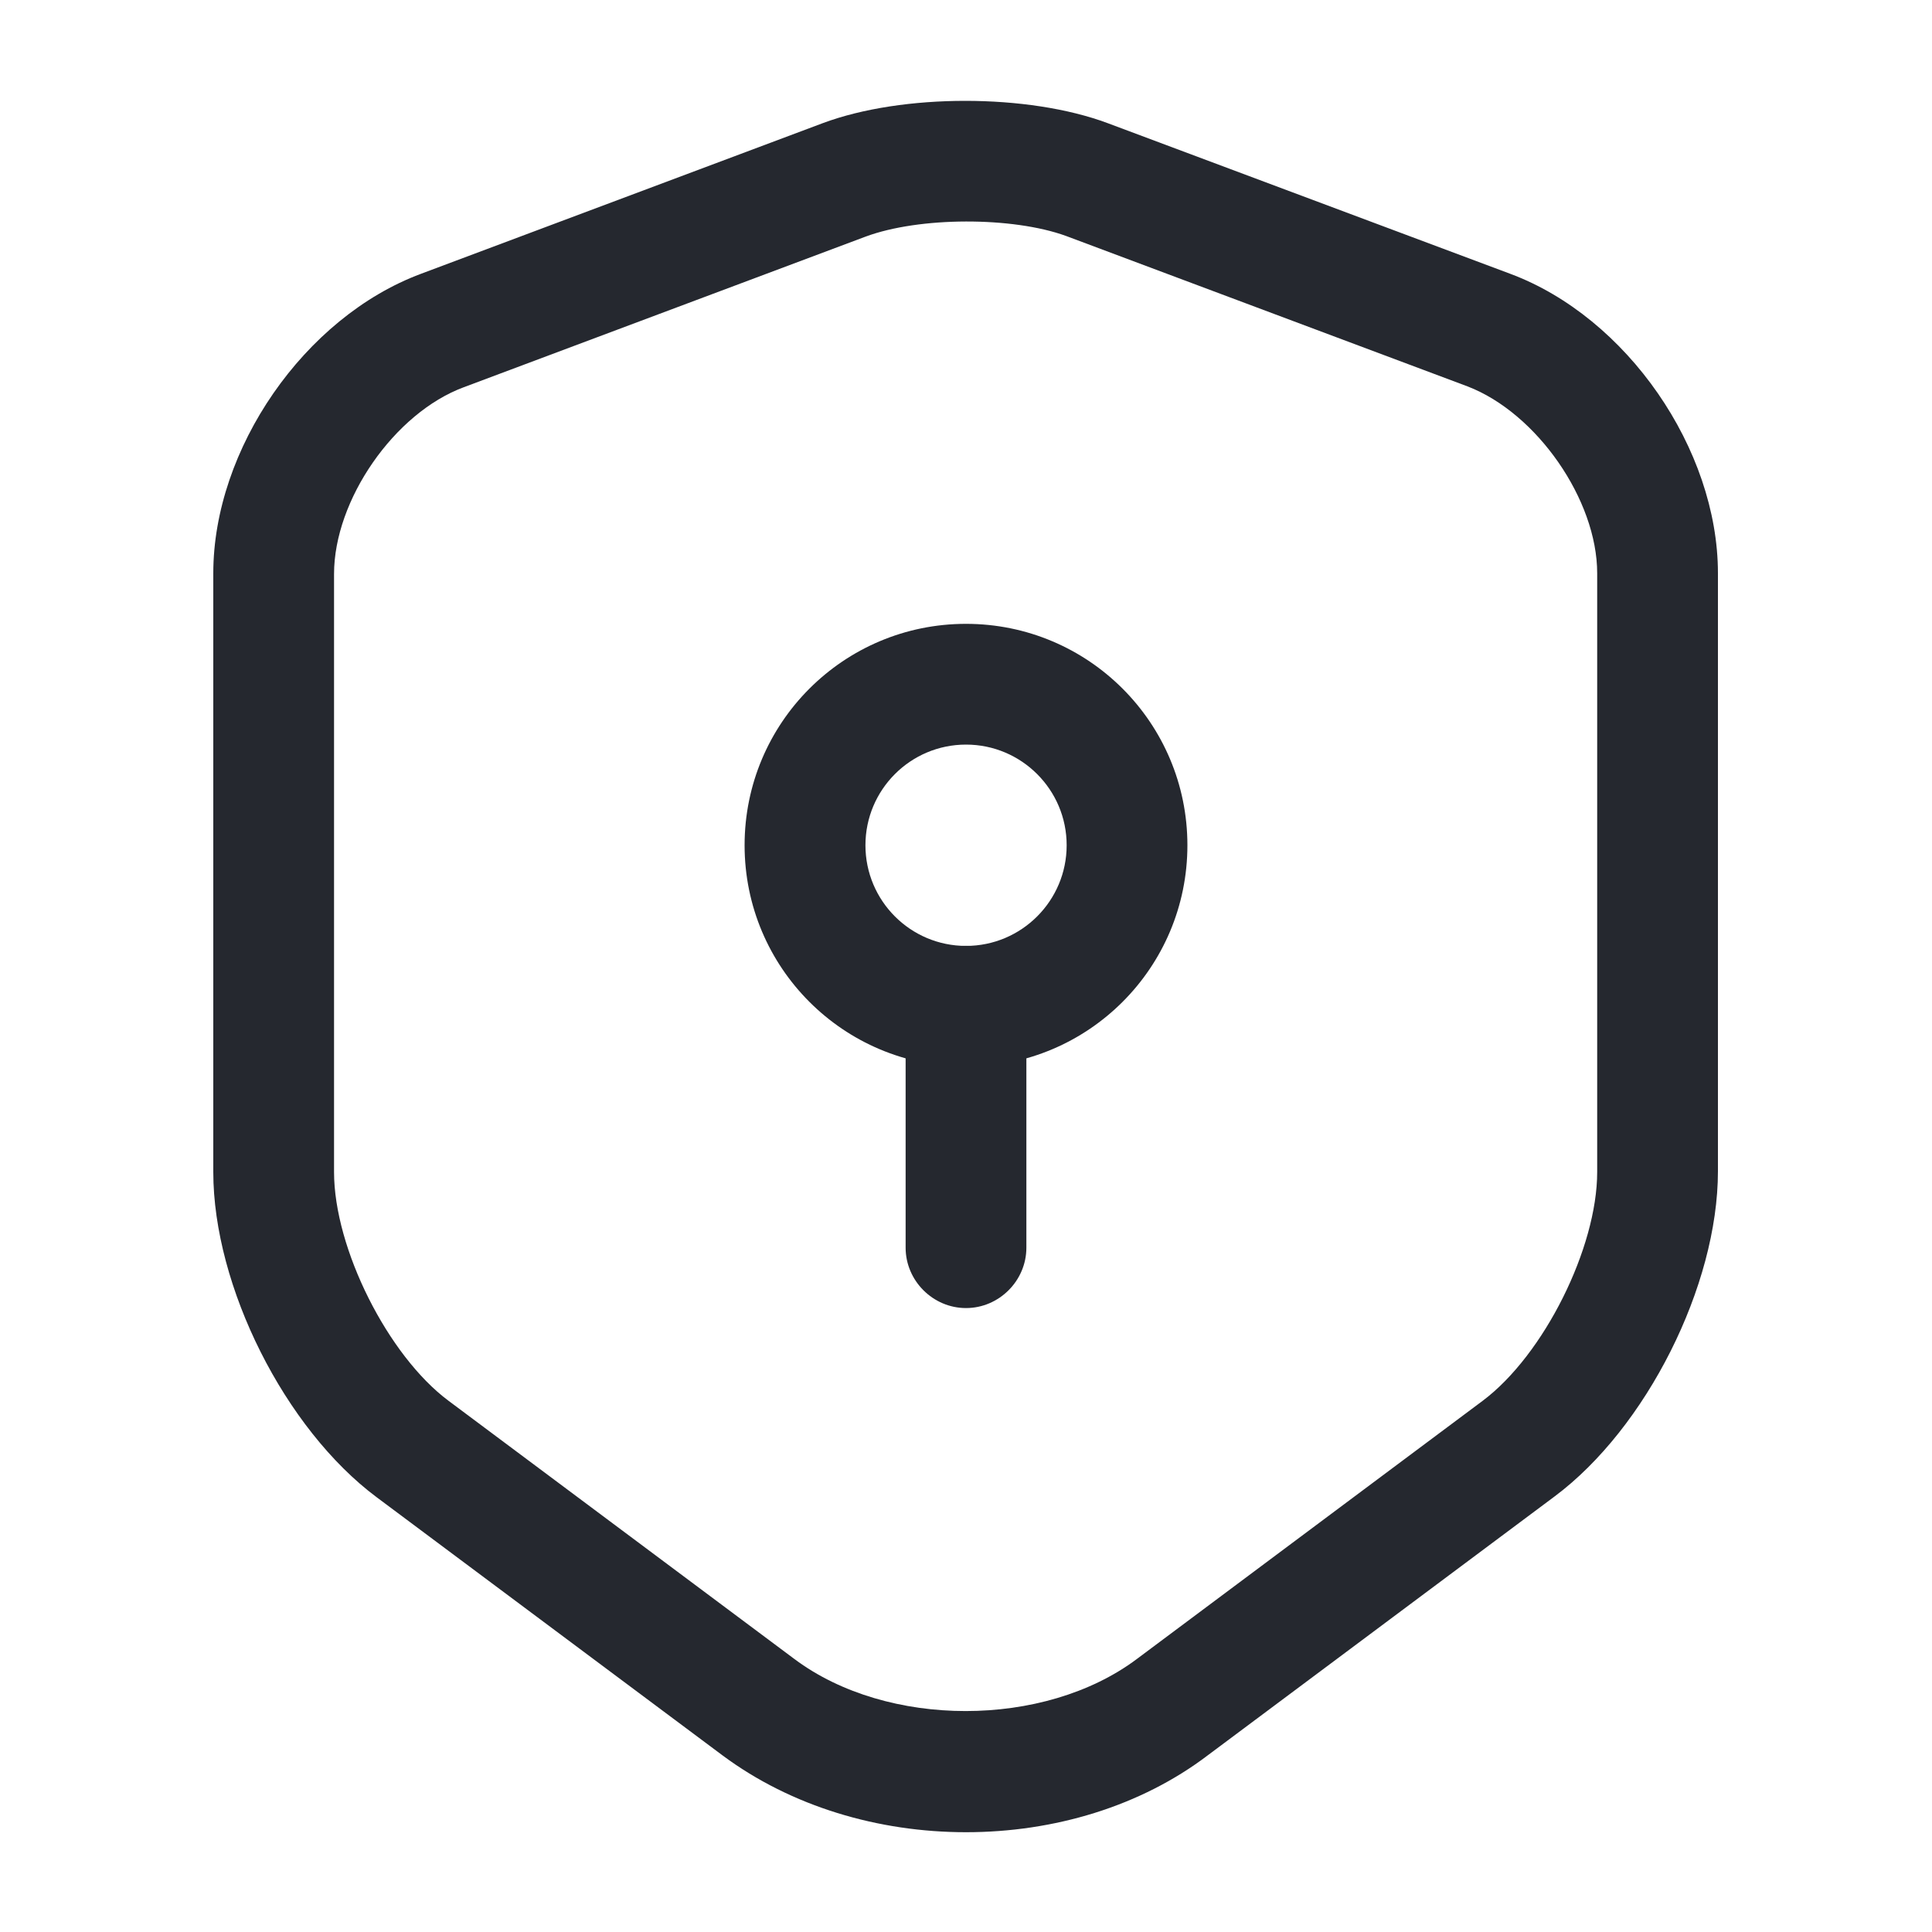 <svg width="20" height="20" viewBox="0 0 20 20" fill="none" xmlns="http://www.w3.org/2000/svg">
    <path d="M10 18.967C9.092 18.967 8.192 18.7 7.484 18.175L3.9 15.5C2.95 14.792 2.208 13.317 2.208 12.133V5.934C2.208 4.65 3.15 3.284 4.359 2.834L8.517 1.275C9.342 0.967 10.642 0.967 11.467 1.275L15.633 2.834C16.842 3.284 17.784 4.65 17.784 5.934V12.125C17.784 13.309 17.042 14.784 16.092 15.492L12.508 18.167C11.809 18.7 10.909 18.967 10 18.967ZM8.959 2.45L4.8 4.009C4.083 4.275 3.458 5.175 3.458 5.942V12.133C3.458 12.925 4.017 14.034 4.642 14.5L8.225 17.175C9.184 17.892 10.809 17.892 11.767 17.175L15.35 14.5C15.983 14.025 16.534 12.917 16.534 12.133V5.934C16.534 5.175 15.909 4.275 15.192 4L11.034 2.442C10.483 2.242 9.517 2.242 8.959 2.45Z" fill="#25282F" />
    <path d="M10 11.042C8.733 11.042 7.708 10.017 7.708 8.75C7.708 7.483 8.733 6.458 10 6.458C11.267 6.458 12.292 7.483 12.292 8.75C12.292 10.017 11.267 11.042 10 11.042ZM10 7.708C9.425 7.708 8.959 8.175 8.959 8.75C8.959 9.325 9.425 9.792 10 9.792C10.575 9.792 11.042 9.325 11.042 8.75C11.042 8.175 10.575 7.708 10 7.708Z" fill="#25282F" />
    <path d="M10 13.541C9.658 13.541 9.375 13.258 9.375 12.916V10.416C9.375 10.075 9.658 9.791 10 9.791C10.342 9.791 10.625 10.075 10.625 10.416V12.916C10.625 13.258 10.342 13.541 10 13.541Z" fill="#25282F" />
</svg>
